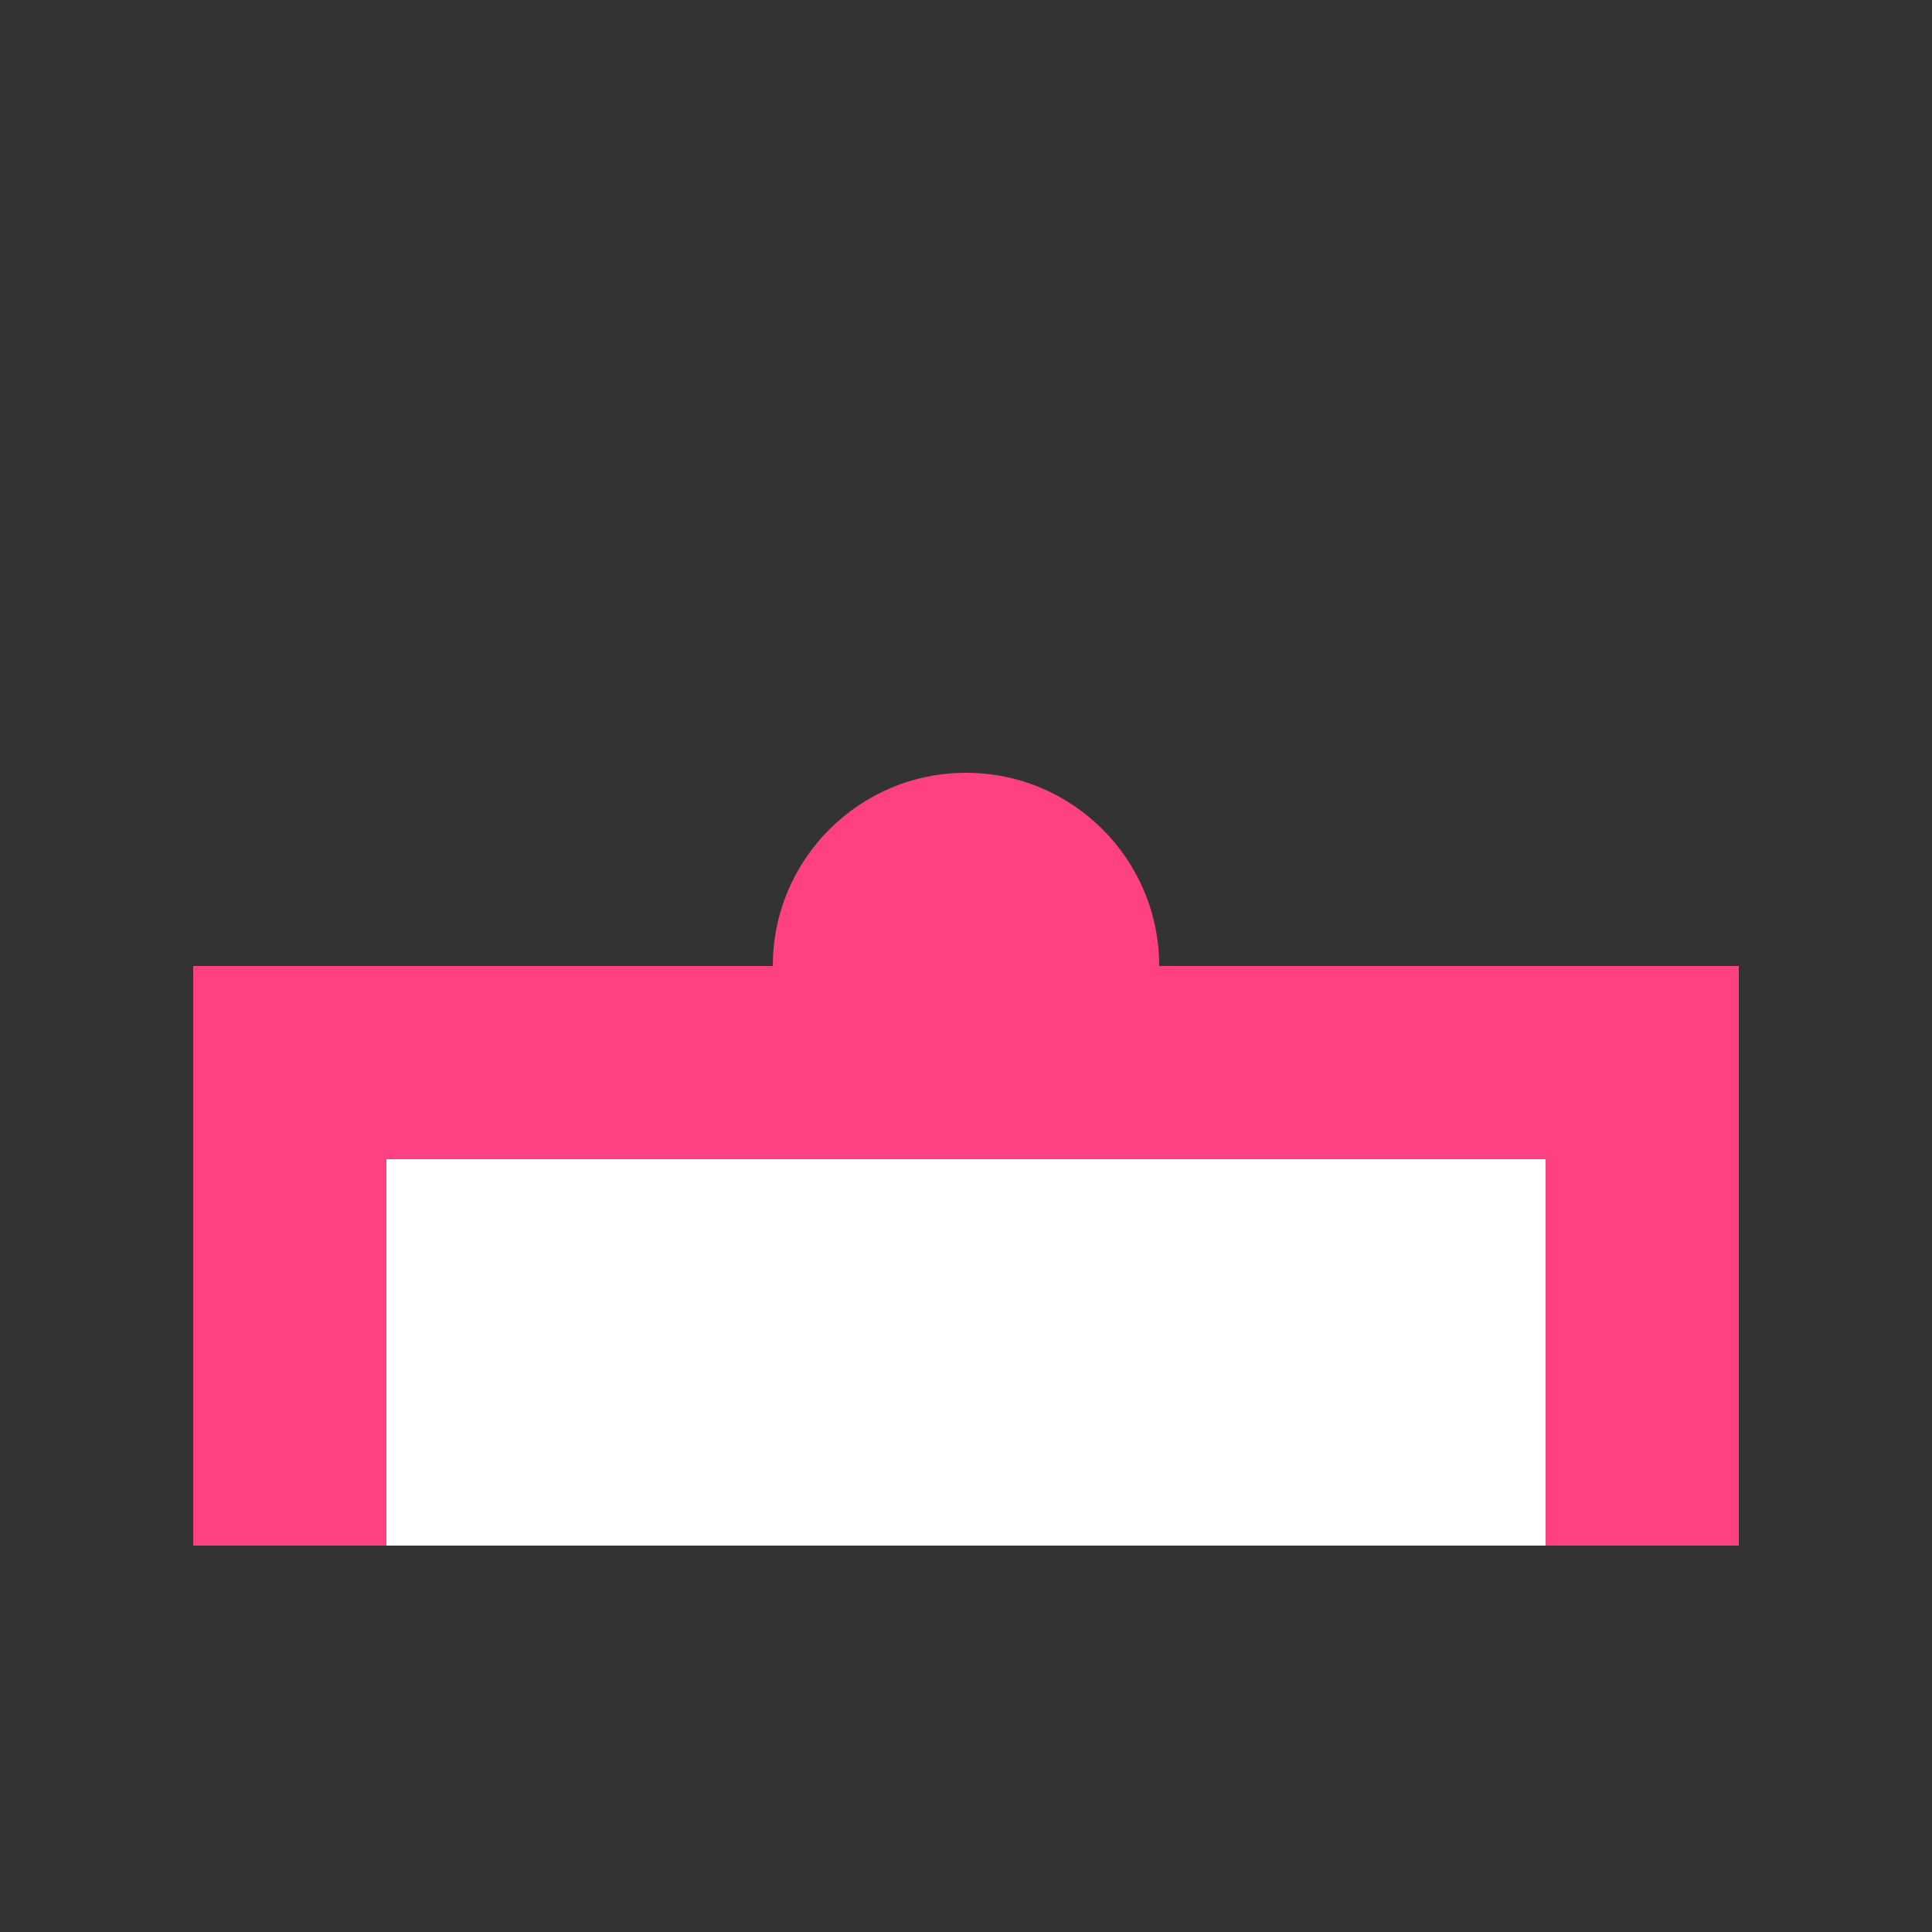 <svg xmlns="http://www.w3.org/2000/svg" viewBox="0 0 50 50">
    <rect x="0" y="0" width="50" height="50" fill="#333333" stroke="none"/>
    <rect x="5" y="25" width="40" height="15" fill="#ff4081"/>
    <rect x="10" y="30" width="10" height="10" fill="white"/>
    <rect x="20" y="30" width="10" height="10" fill="white"/>
    <rect x="30" y="30" width="10" height="10" fill="white"/>
    <circle cx="25" cy="25" r="5" fill="#ff4081"/>
</svg>
